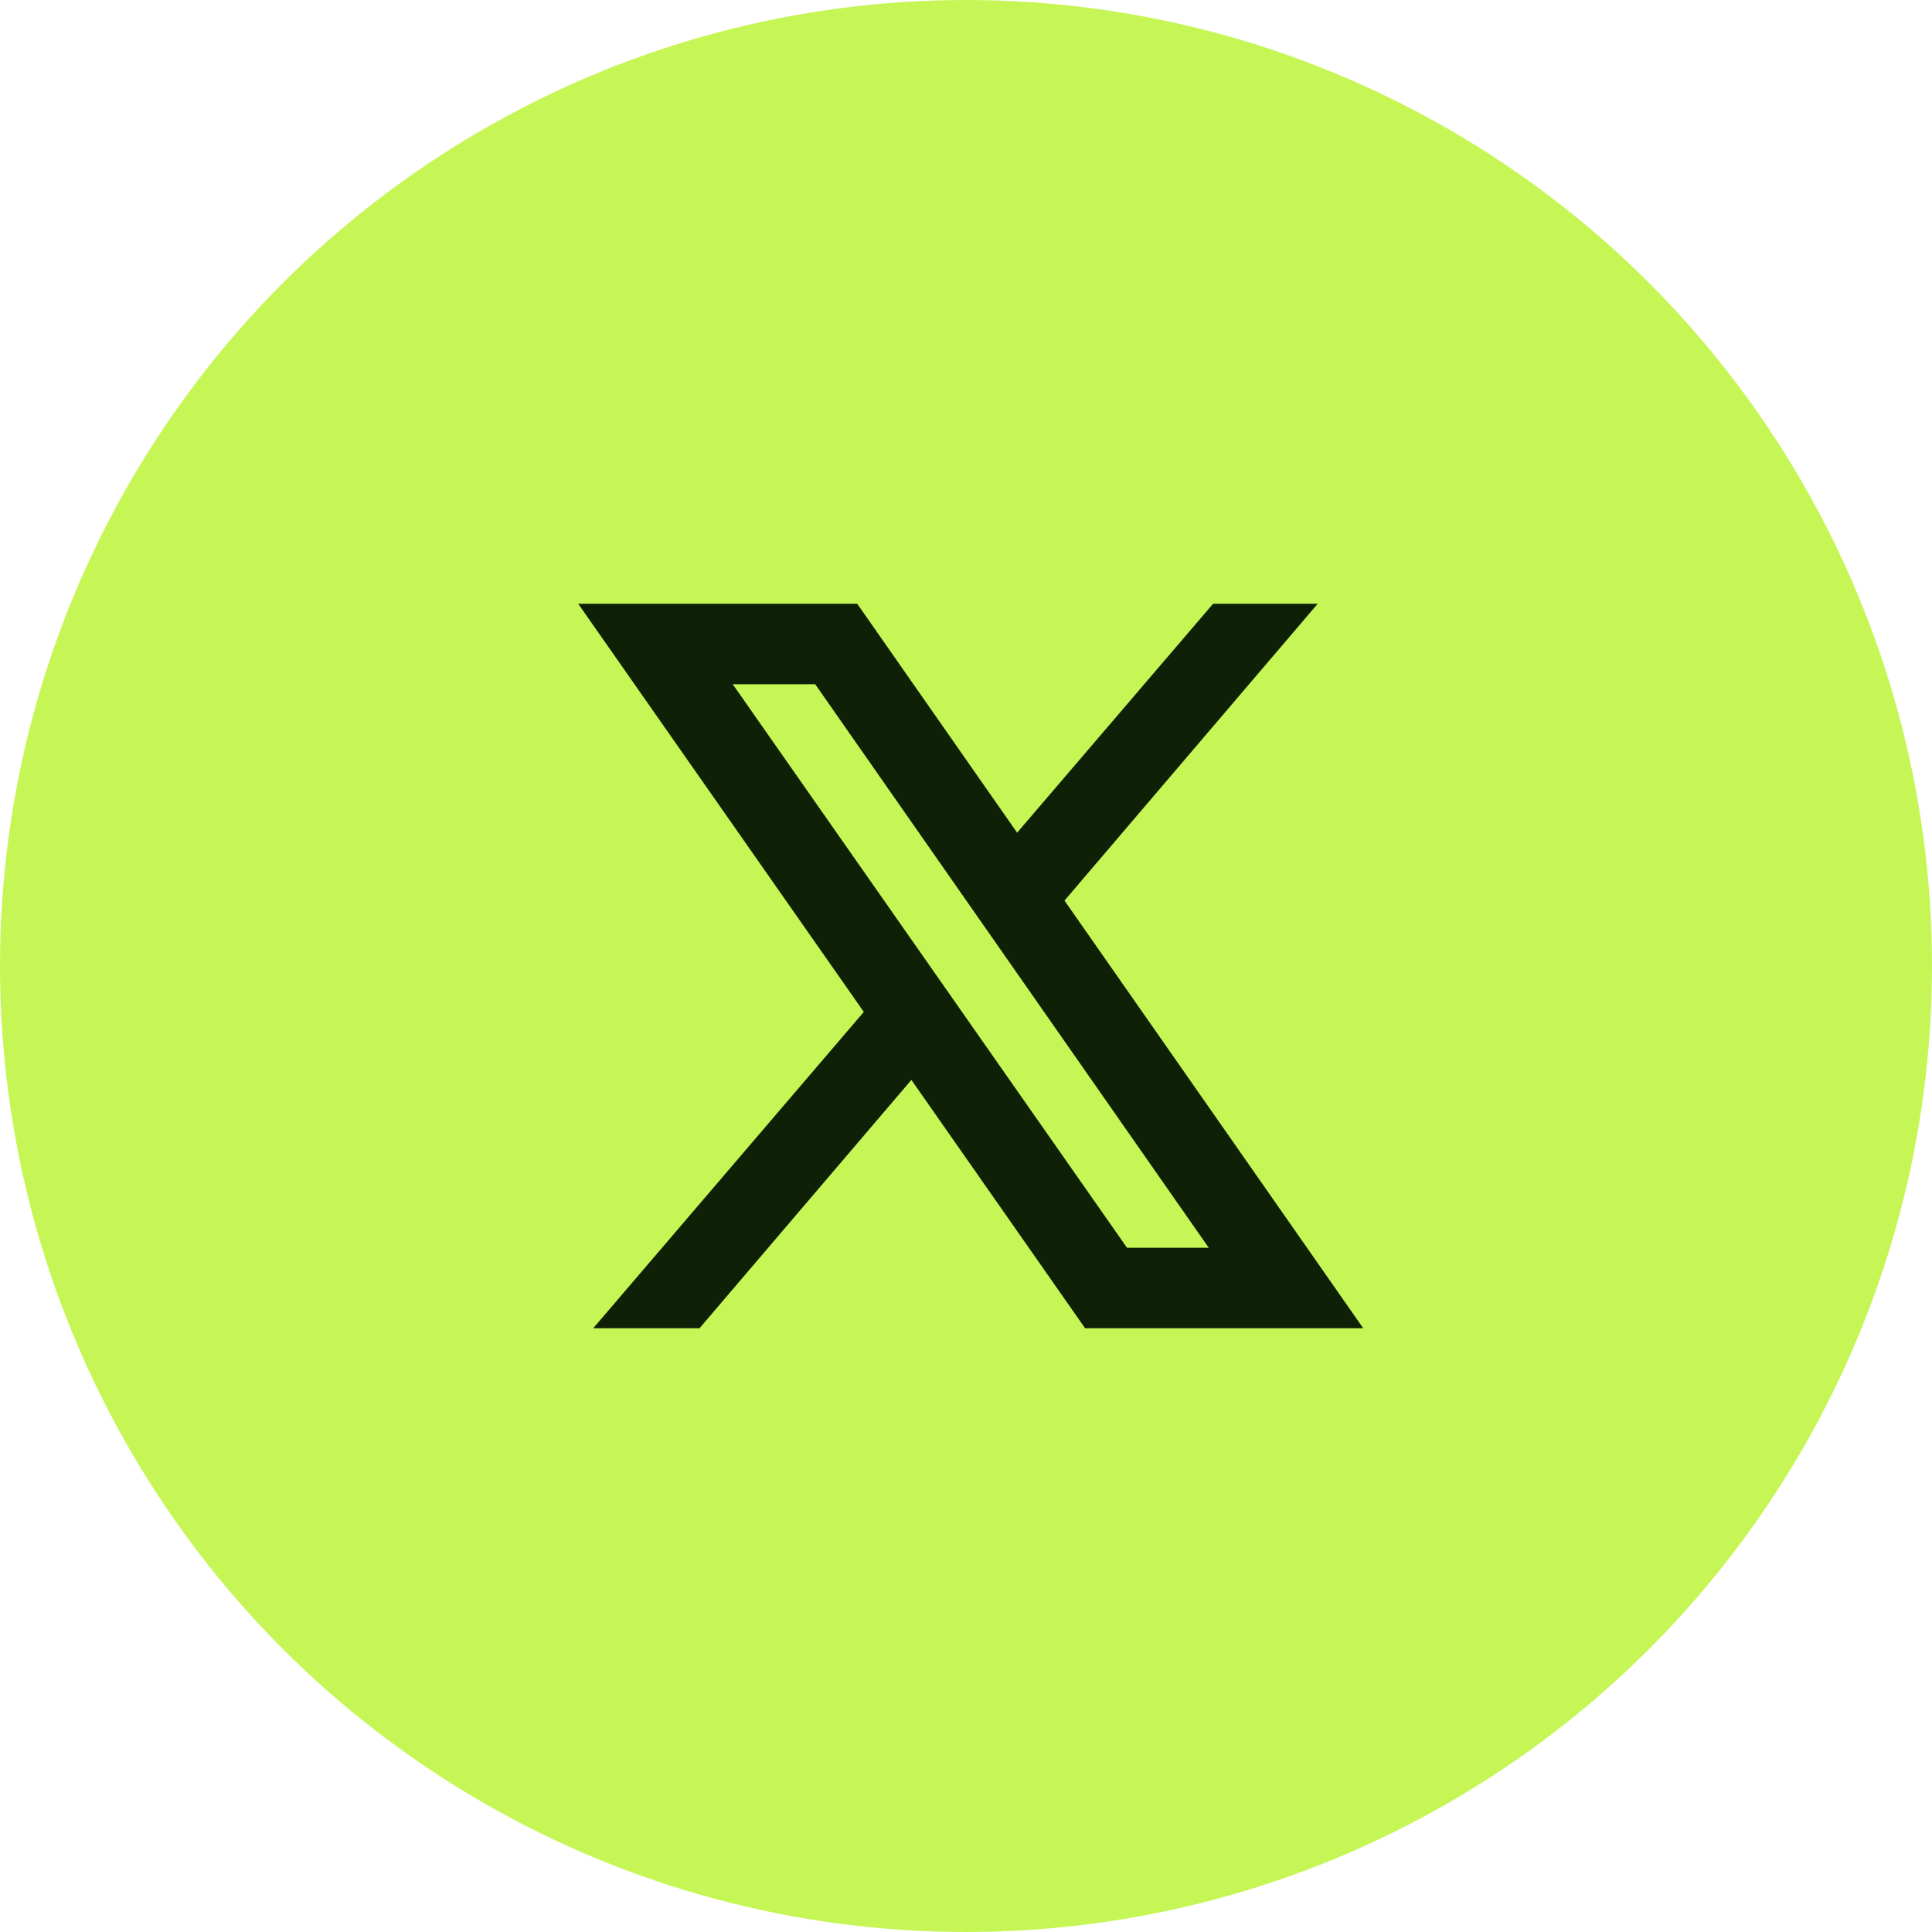 <svg width="48" height="48" viewBox="0 0 48 48" fill="none" xmlns="http://www.w3.org/2000/svg">
<circle cx="24" cy="24" r="24" fill="#C6F656"/>
<path d="M14.365 15L21.461 25.141L14.738 33H17.379L22.643 26.83L26.959 33H33.869L26.447 22.375L32.738 15H30.139L25.27 20.688L21.297 15H14.365ZM18.205 17H20.254L30.031 31H28L18.205 17Z" fill="#0E2107"/>
</svg>
